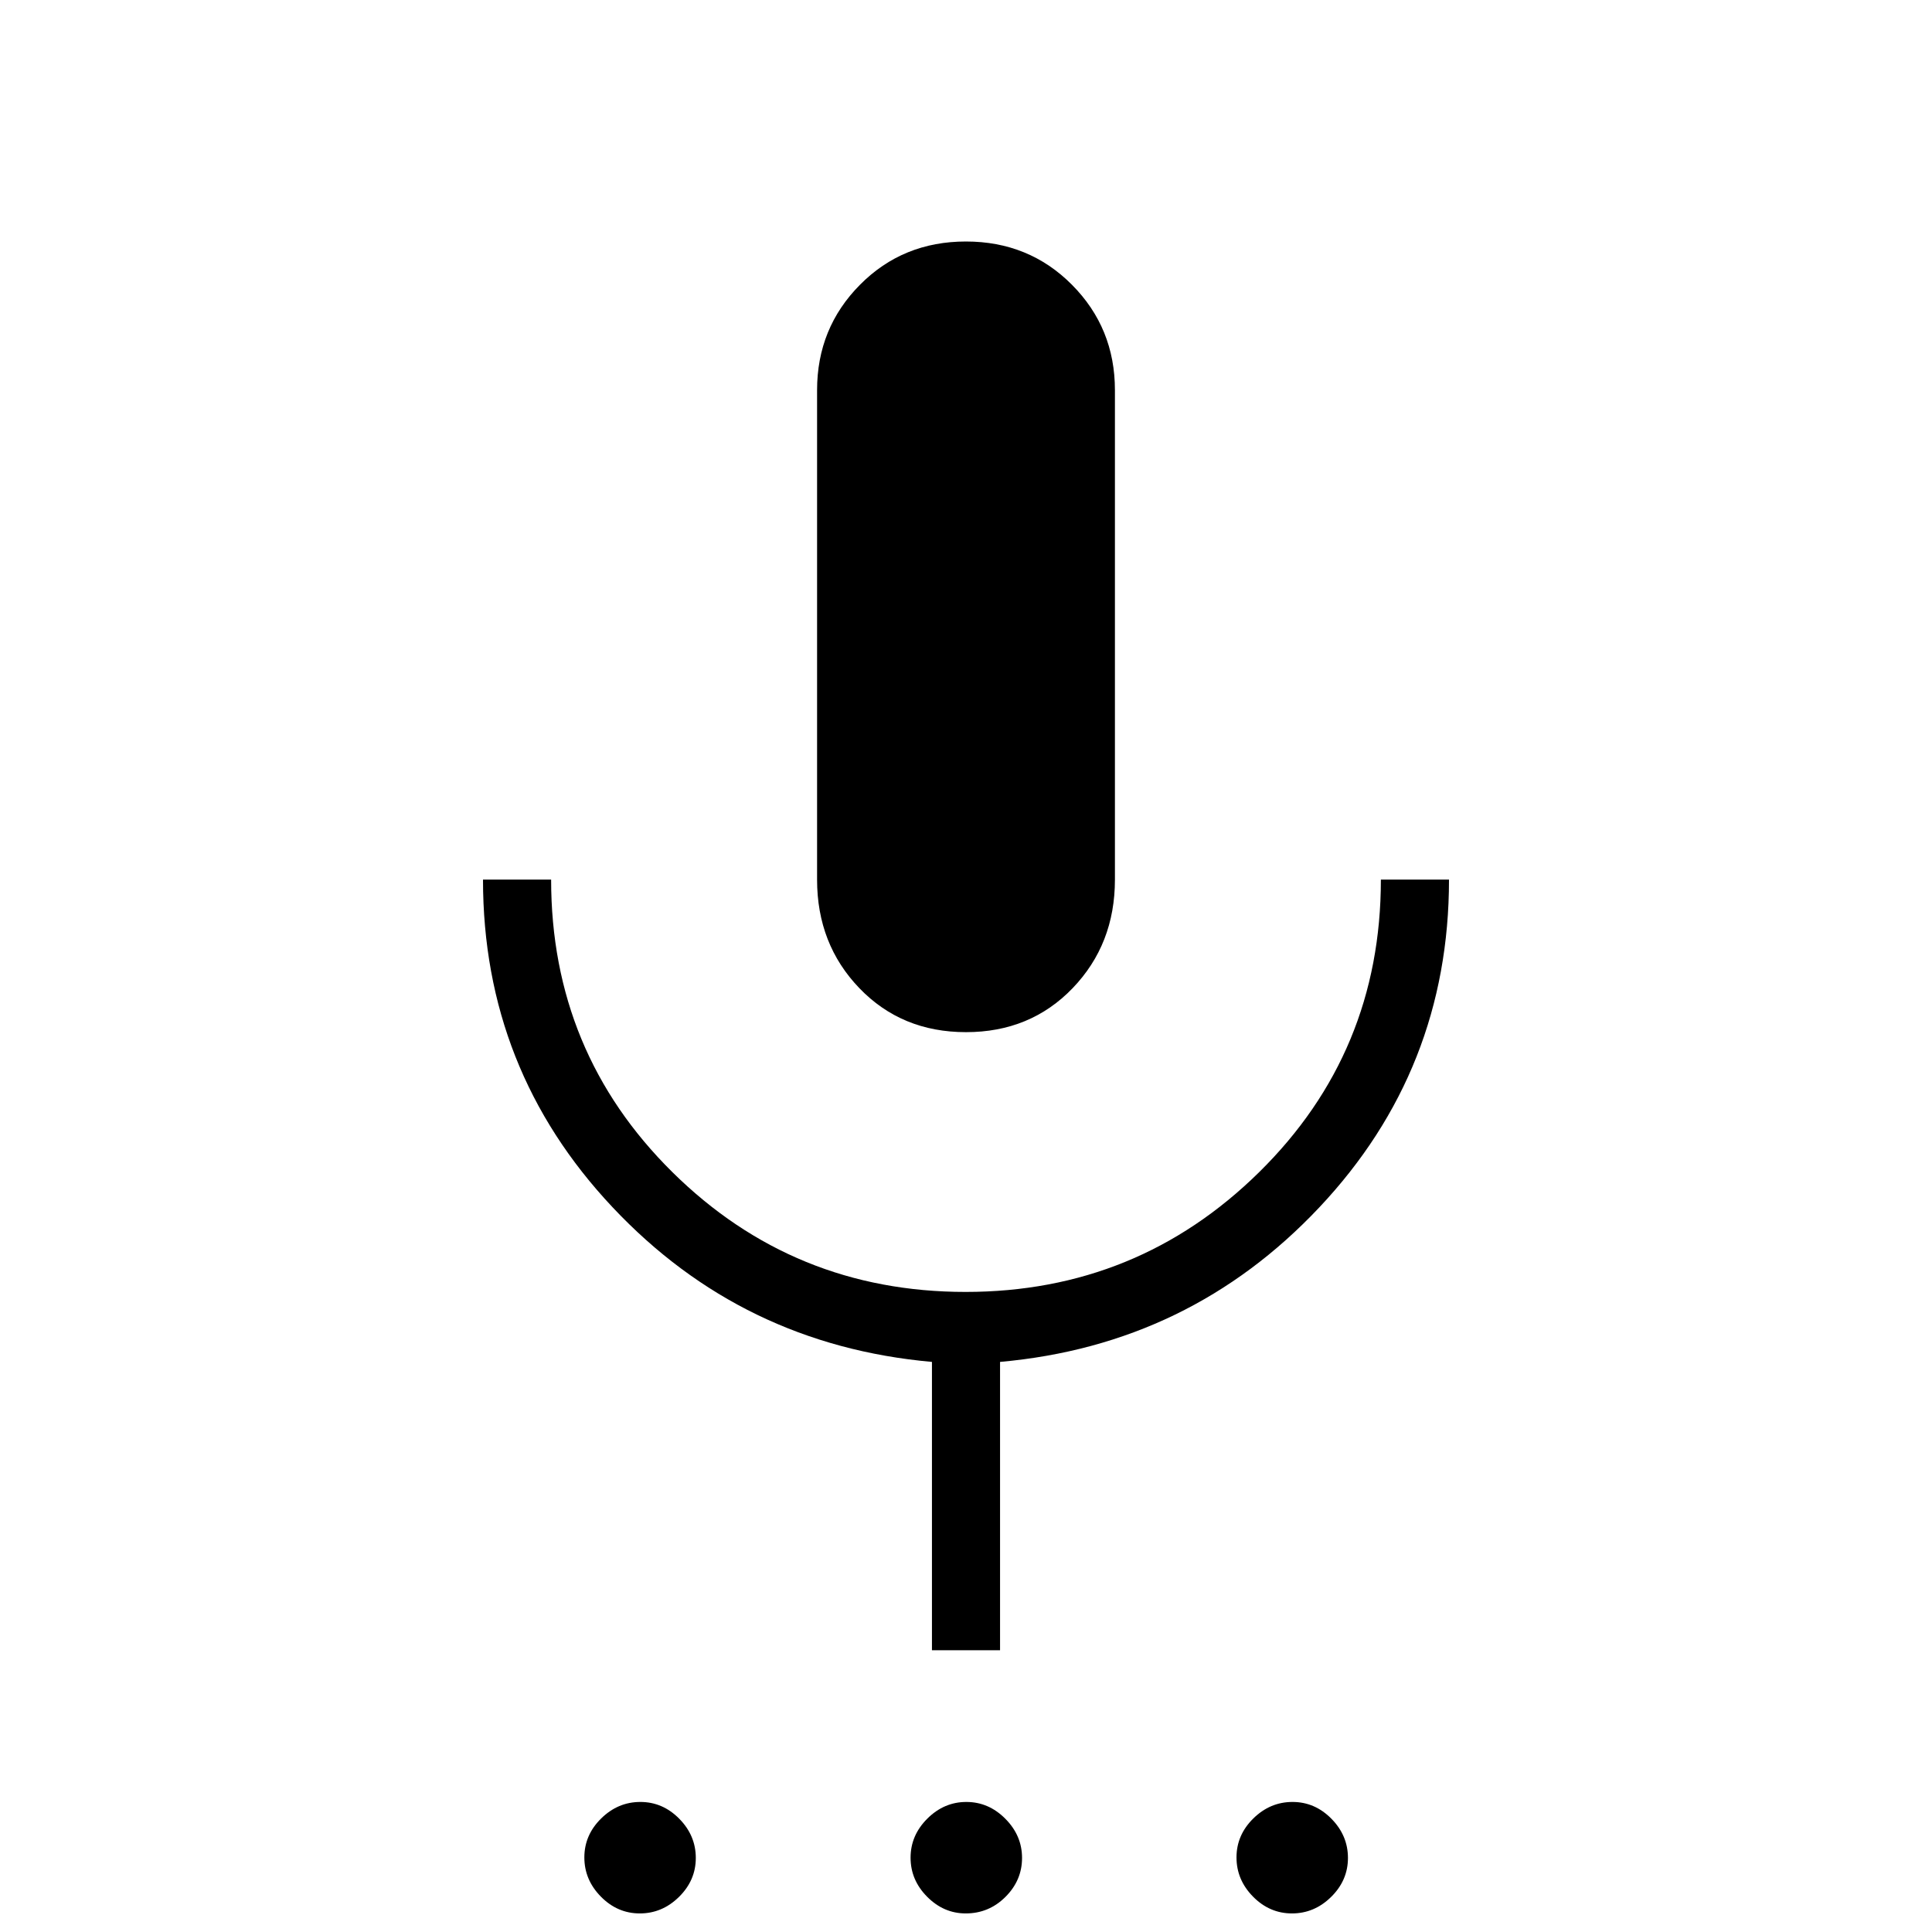 <svg xmlns="http://www.w3.org/2000/svg" height="40" viewBox="0 -960 960 960" width="40"><path d="M317.93-9.23q-11.14 0-19.35-8.34-8.22-8.35-8.22-19.48t8.34-19.35q8.35-8.22 19.48-8.22t19.35 8.35q8.21 8.34 8.21 19.47 0 11.13-8.34 19.35t-19.47 8.22Zm161.93 0q-10.95 0-19.18-8.3-8.22-8.29-8.22-19.39 0-11.11 8.31-19.4 8.32-8.3 19.4-8.3 11.09 0 19.38 8.35 8.3 8.34 8.3 19.47 0 11.13-8.24 19.35t-19.75 8.22Zm162.12 0q-11.13 0-19.35-8.34-8.22-8.35-8.22-19.48t8.34-19.35q8.35-8.22 19.48-8.22t19.35 8.35q8.21 8.34 8.21 19.47 0 11.13-8.34 19.35t-19.47 8.22ZM480-447.13q-31.96 0-52.98-21.85Q406-490.83 406-522.92v-243.23q0-30.86 21.32-52.35 21.31-21.5 52.64-21.5 31.33 0 52.69 21.5Q554-797.01 554-766.15v243.23q0 32.09-21.02 53.94-21.02 21.85-52.98 21.85ZM463.08-140v-143.28q-94.31-8.41-158.7-76.84Q240-428.54 240-522.92h33.85q0 85.77 60.23 145.32 60.24 59.55 145.71 59.55t145.92-59.55q60.44-59.55 60.44-145.32H720q0 94.38-64.38 162.8-64.39 68.43-158.7 76.84V-140h-33.84Z"/></svg>
